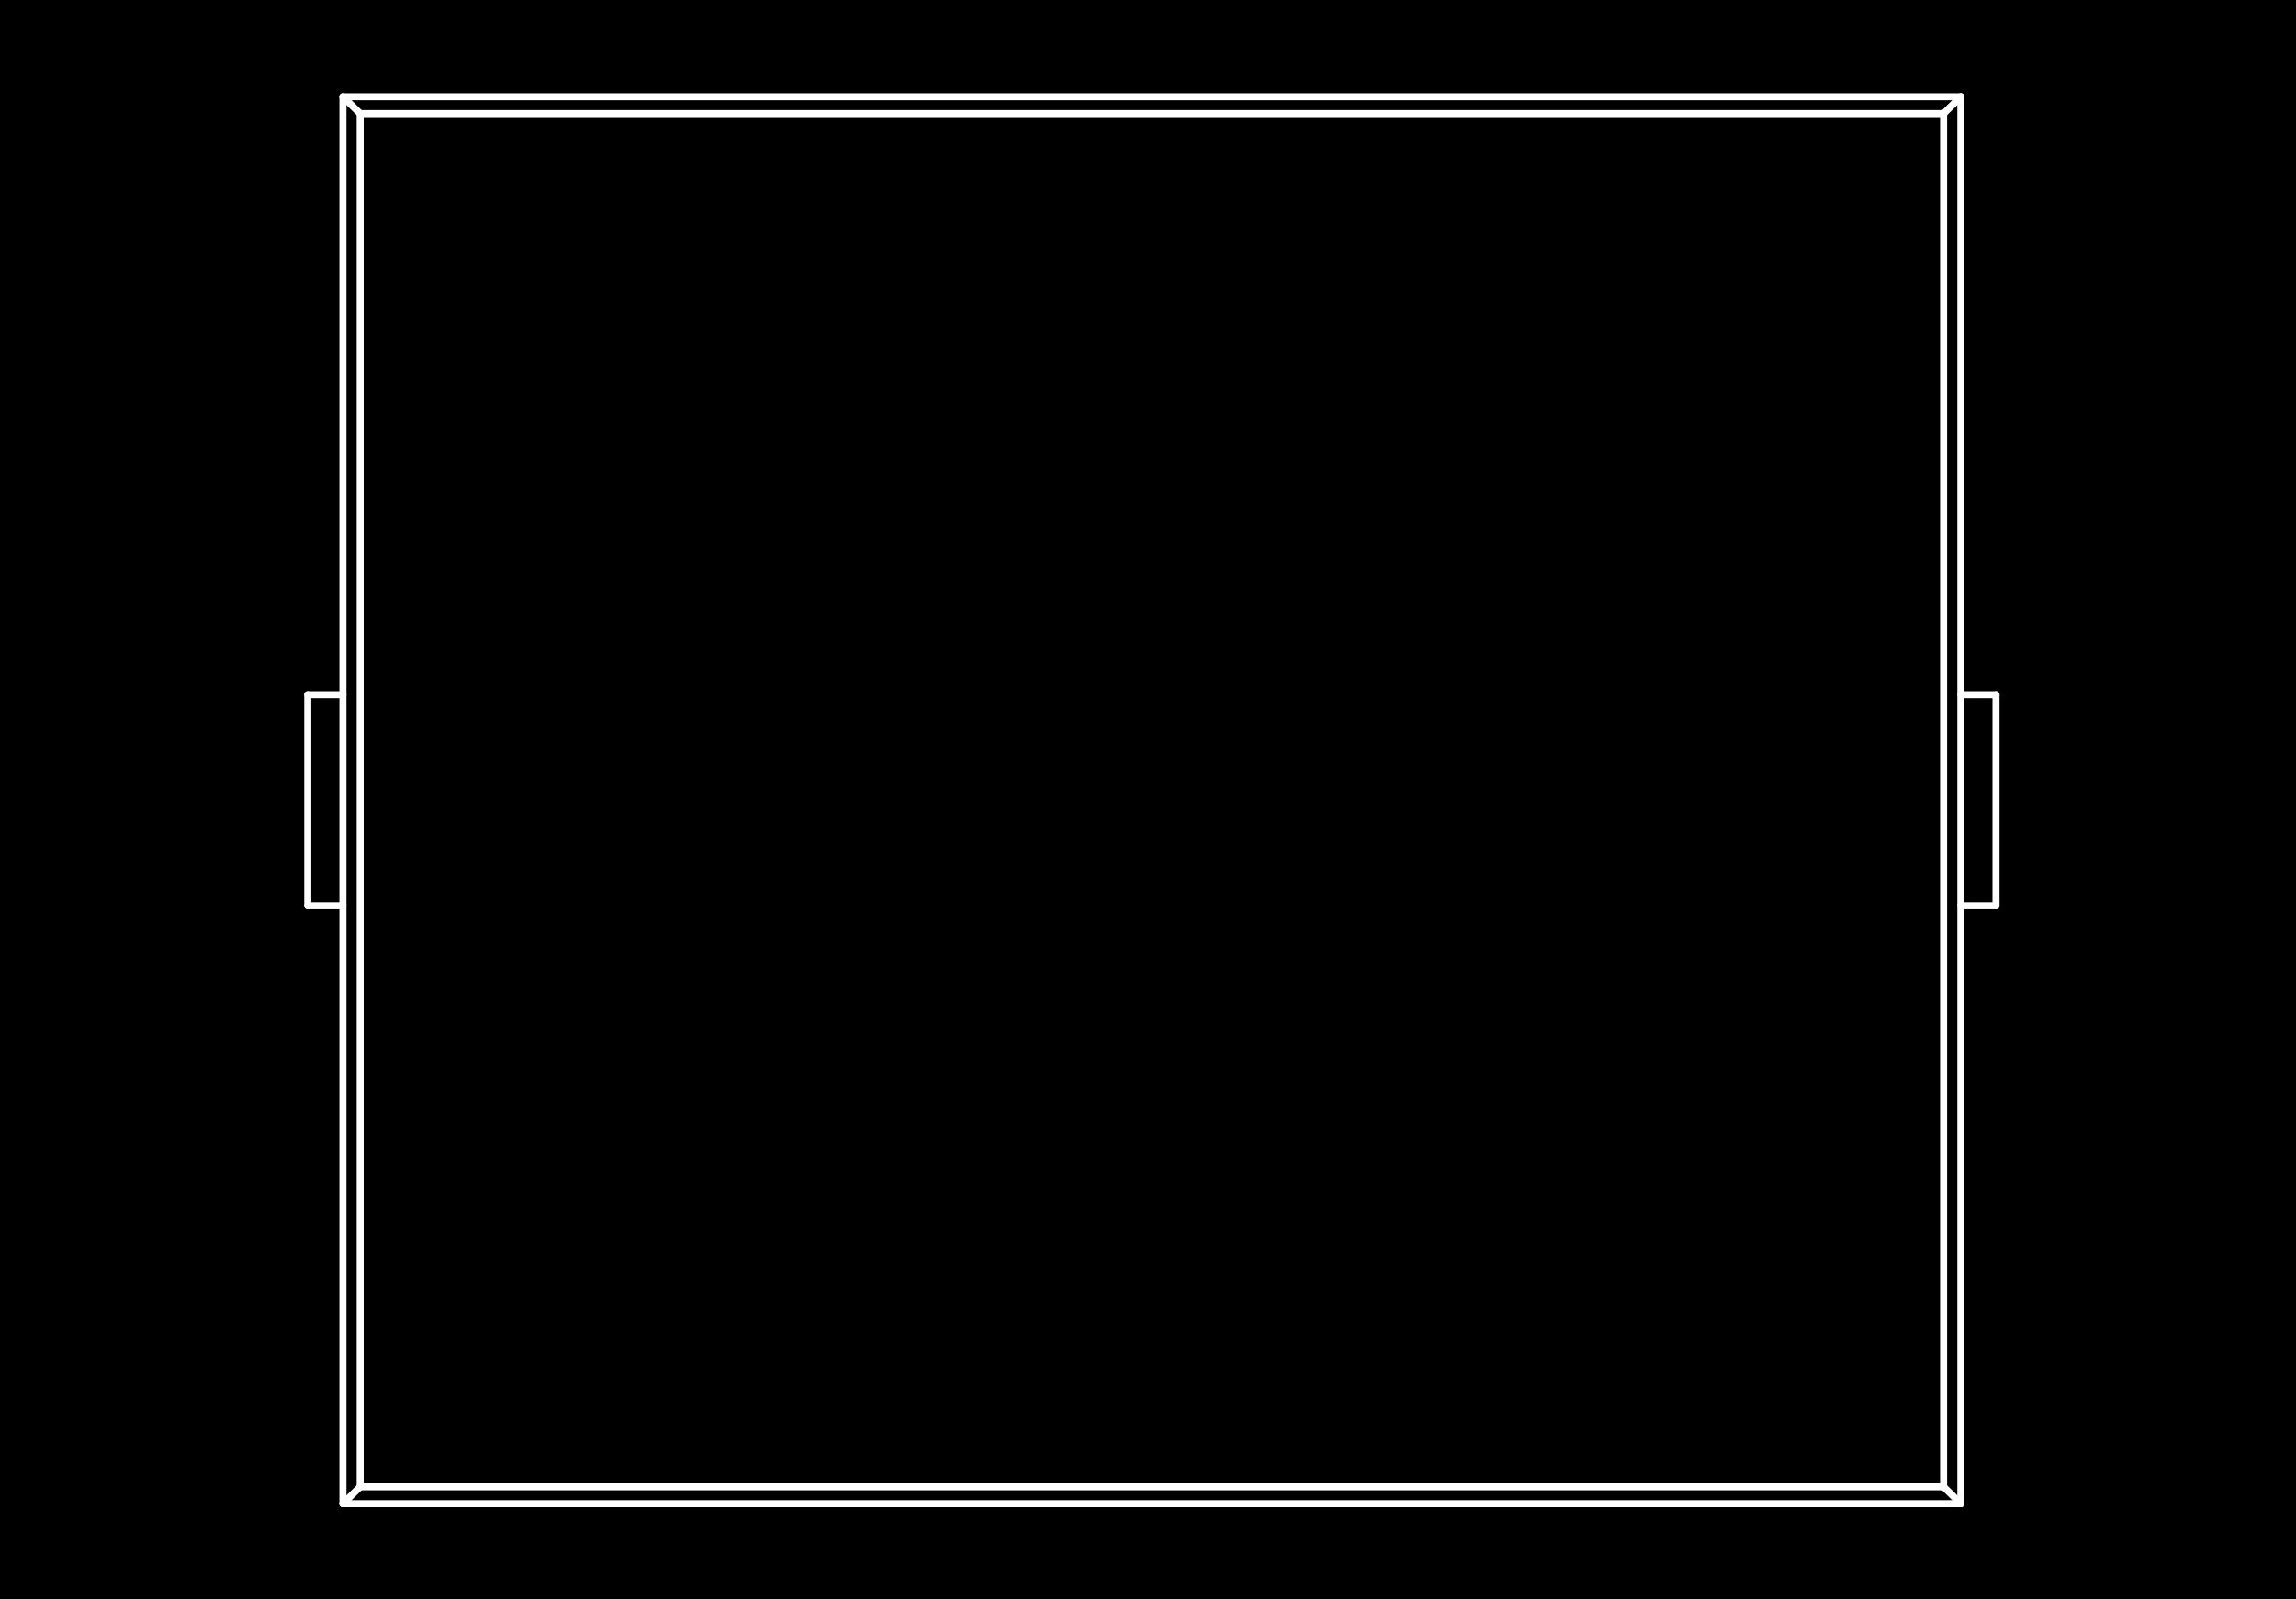 <?xml version="1.0" standalone="no"?>
 <!DOCTYPE svg PUBLIC "-//W3C//DTD SVG 1.1//EN" 
 "http://www.w3.org/Graphics/SVG/1.1/DTD/svg11.dtd"> 
<svg
  xmlns:svg="http://www.w3.org/2000/svg"
  xmlns="http://www.w3.org/2000/svg"
  xmlns:xlink="http://www.w3.org/1999/xlink"
  version="1.1"
  width="6.528mm" height="4.547mm" viewBox="0 0 6.528 4.547">
<rect x="0" y="0" width="6.528" height="4.547" fill="#808080" stroke="none"/>
<title>SVG Image created as outline.svg date 2024/09/26 11:57:37 </title>
  <desc>Image generated by PCBNEW </desc>
<g style="fill:#000000; fill-opacity:1;stroke:#000000; stroke-opacity:1;
stroke-linecap:round; stroke-linejoin:round;"
 transform="translate(0 0) scale(1 1)">
</g>
<g style="fill:#000000; fill-opacity:0.0; 
stroke:#000000; stroke-width:0; stroke-opacity:1; 
stroke-linecap:round; stroke-linejoin:round;">
</g>
<g style="fill:#000000; fill-opacity:1; 
stroke:#000000; stroke-width:0.021; stroke-opacity:1; 
stroke-linecap:round; stroke-linejoin:round;">
<rect x="-5" y="-5" width="16.55" height="14.55" rx="0" />
</g>
<g style="fill:#FFFFFF; fill-opacity:1; 
stroke:#FFFFFF; stroke-width:0.021; stroke-opacity:1; 
stroke-linecap:round; stroke-linejoin:round;">
</g>
<g style="fill:#FFFFFF; fill-opacity:1; 
stroke:#FFFFFF; stroke-width:0.02; stroke-opacity:1; 
stroke-linecap:round; stroke-linejoin:round;">
</g>
<g style="fill:#FFFFFF; fill-opacity:0.0; 
stroke:#FFFFFF; stroke-width:0.02; stroke-opacity:1; 
stroke-linecap:round; stroke-linejoin:round;">
<path d="M0.875 2.575
L0.875 1.975
" />
<path d="M0.975 0.275
L1.024 0.323
" />
<path d="M0.975 0.275
L5.575 0.275
" />
<path d="M0.975 1.975
L0.875 1.975
" />
<path d="M0.975 2.575
L0.875 2.575
" />
<path d="M0.975 4.275
L0.975 0.275
" />
<path d="M0.975 4.275
L1.024 4.227
" />
<path d="M0.975 4.275
L5.575 4.275
" />
<path d="M1.024 0.323
L5.526 0.323
" />
<path d="M1.024 4.227
L1.024 0.323
" />
<path d="M1.024 4.227
L5.526 4.227
" />
<path d="M5.526 4.227
L5.526 0.323
" />
<path d="M5.575 0.275
L5.526 0.323
" />
<path d="M5.575 4.275
L5.526 4.227
" />
<path d="M5.575 4.275
L5.575 0.275
" />
<path d="M5.675 1.975
L5.575 1.975
" />
<path d="M5.675 2.575
L5.575 2.575
" />
<path d="M5.675 2.575
L5.675 1.975
" />
<g >
</g>
<g >
</g>
<g >
</g>
<g >
</g>
</g> 
</svg>

